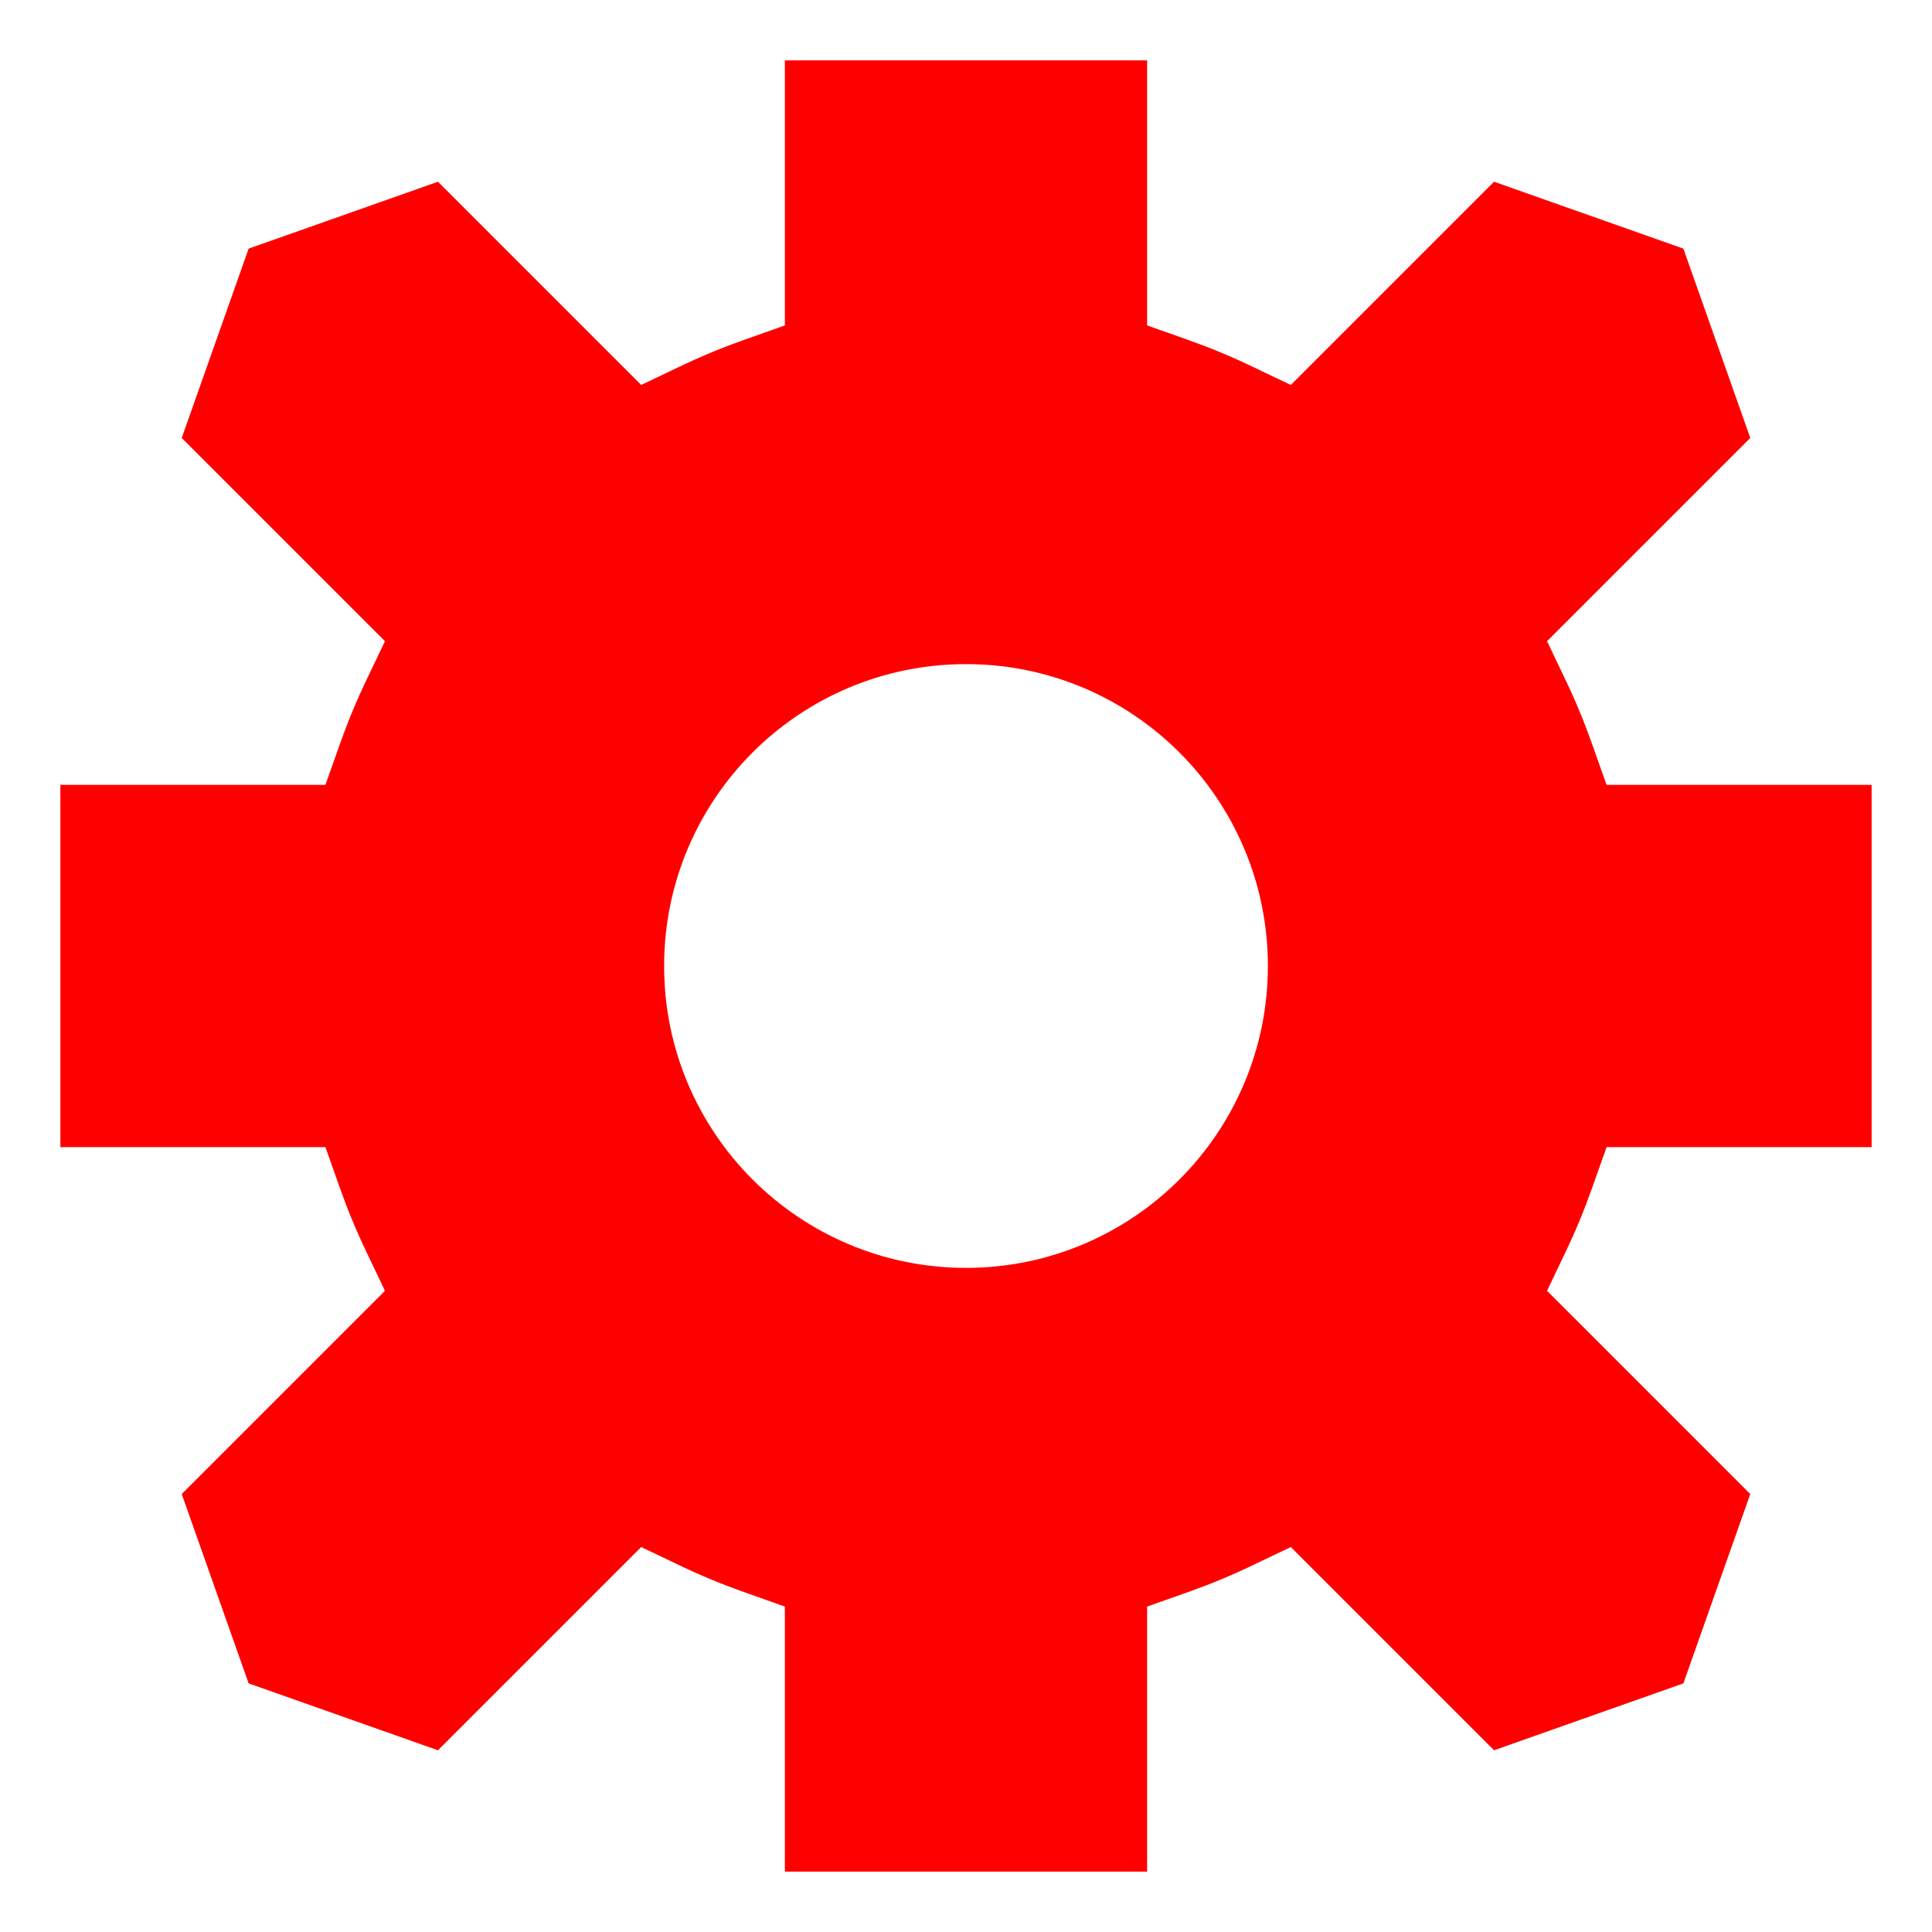 <svg width="16" height="16" viewBox="0 0 16 16" fill="none" xmlns="http://www.w3.org/2000/svg">
<path fill-rule="evenodd" clip-rule="evenodd" d="M6.5 2.695V0.5H9.5V2.695L9.833 2.813C10.017 2.878 10.197 2.952 10.371 3.036L10.69 3.188L12.373 1.505L13.941 2.059L14.495 3.627L12.812 5.31L12.964 5.629C13.048 5.803 13.122 5.983 13.187 6.167L13.305 6.5H15.5V9.5H13.305L13.187 9.833C13.122 10.017 13.048 10.197 12.964 10.371L12.812 10.69L14.495 12.373L13.941 13.941L12.373 14.495L10.69 12.812L10.371 12.964C10.197 13.048 10.017 13.122 9.833 13.187L9.5 13.305V15.5H6.5V13.305L6.167 13.187C5.983 13.122 5.803 13.048 5.629 12.964L5.31 12.812L3.627 14.495L2.059 13.941L1.505 12.373L3.188 10.69L3.036 10.371C2.952 10.197 2.878 10.017 2.813 9.833L2.695 9.5H0.5V6.5H2.695L2.813 6.167C2.878 5.983 2.952 5.803 3.036 5.629L3.188 5.31L1.505 3.627L2.059 2.059L3.627 1.505L5.31 3.188L5.629 3.036C5.803 2.952 5.983 2.878 6.167 2.813L6.5 2.695ZM8 5.5C6.619 5.5 5.5 6.619 5.5 8C5.5 9.381 6.619 10.5 8 10.5C9.381 10.5 10.5 9.381 10.5 8C10.5 6.619 9.381 5.5 8 5.5Z" fill="#FF0000"/>
</svg>
